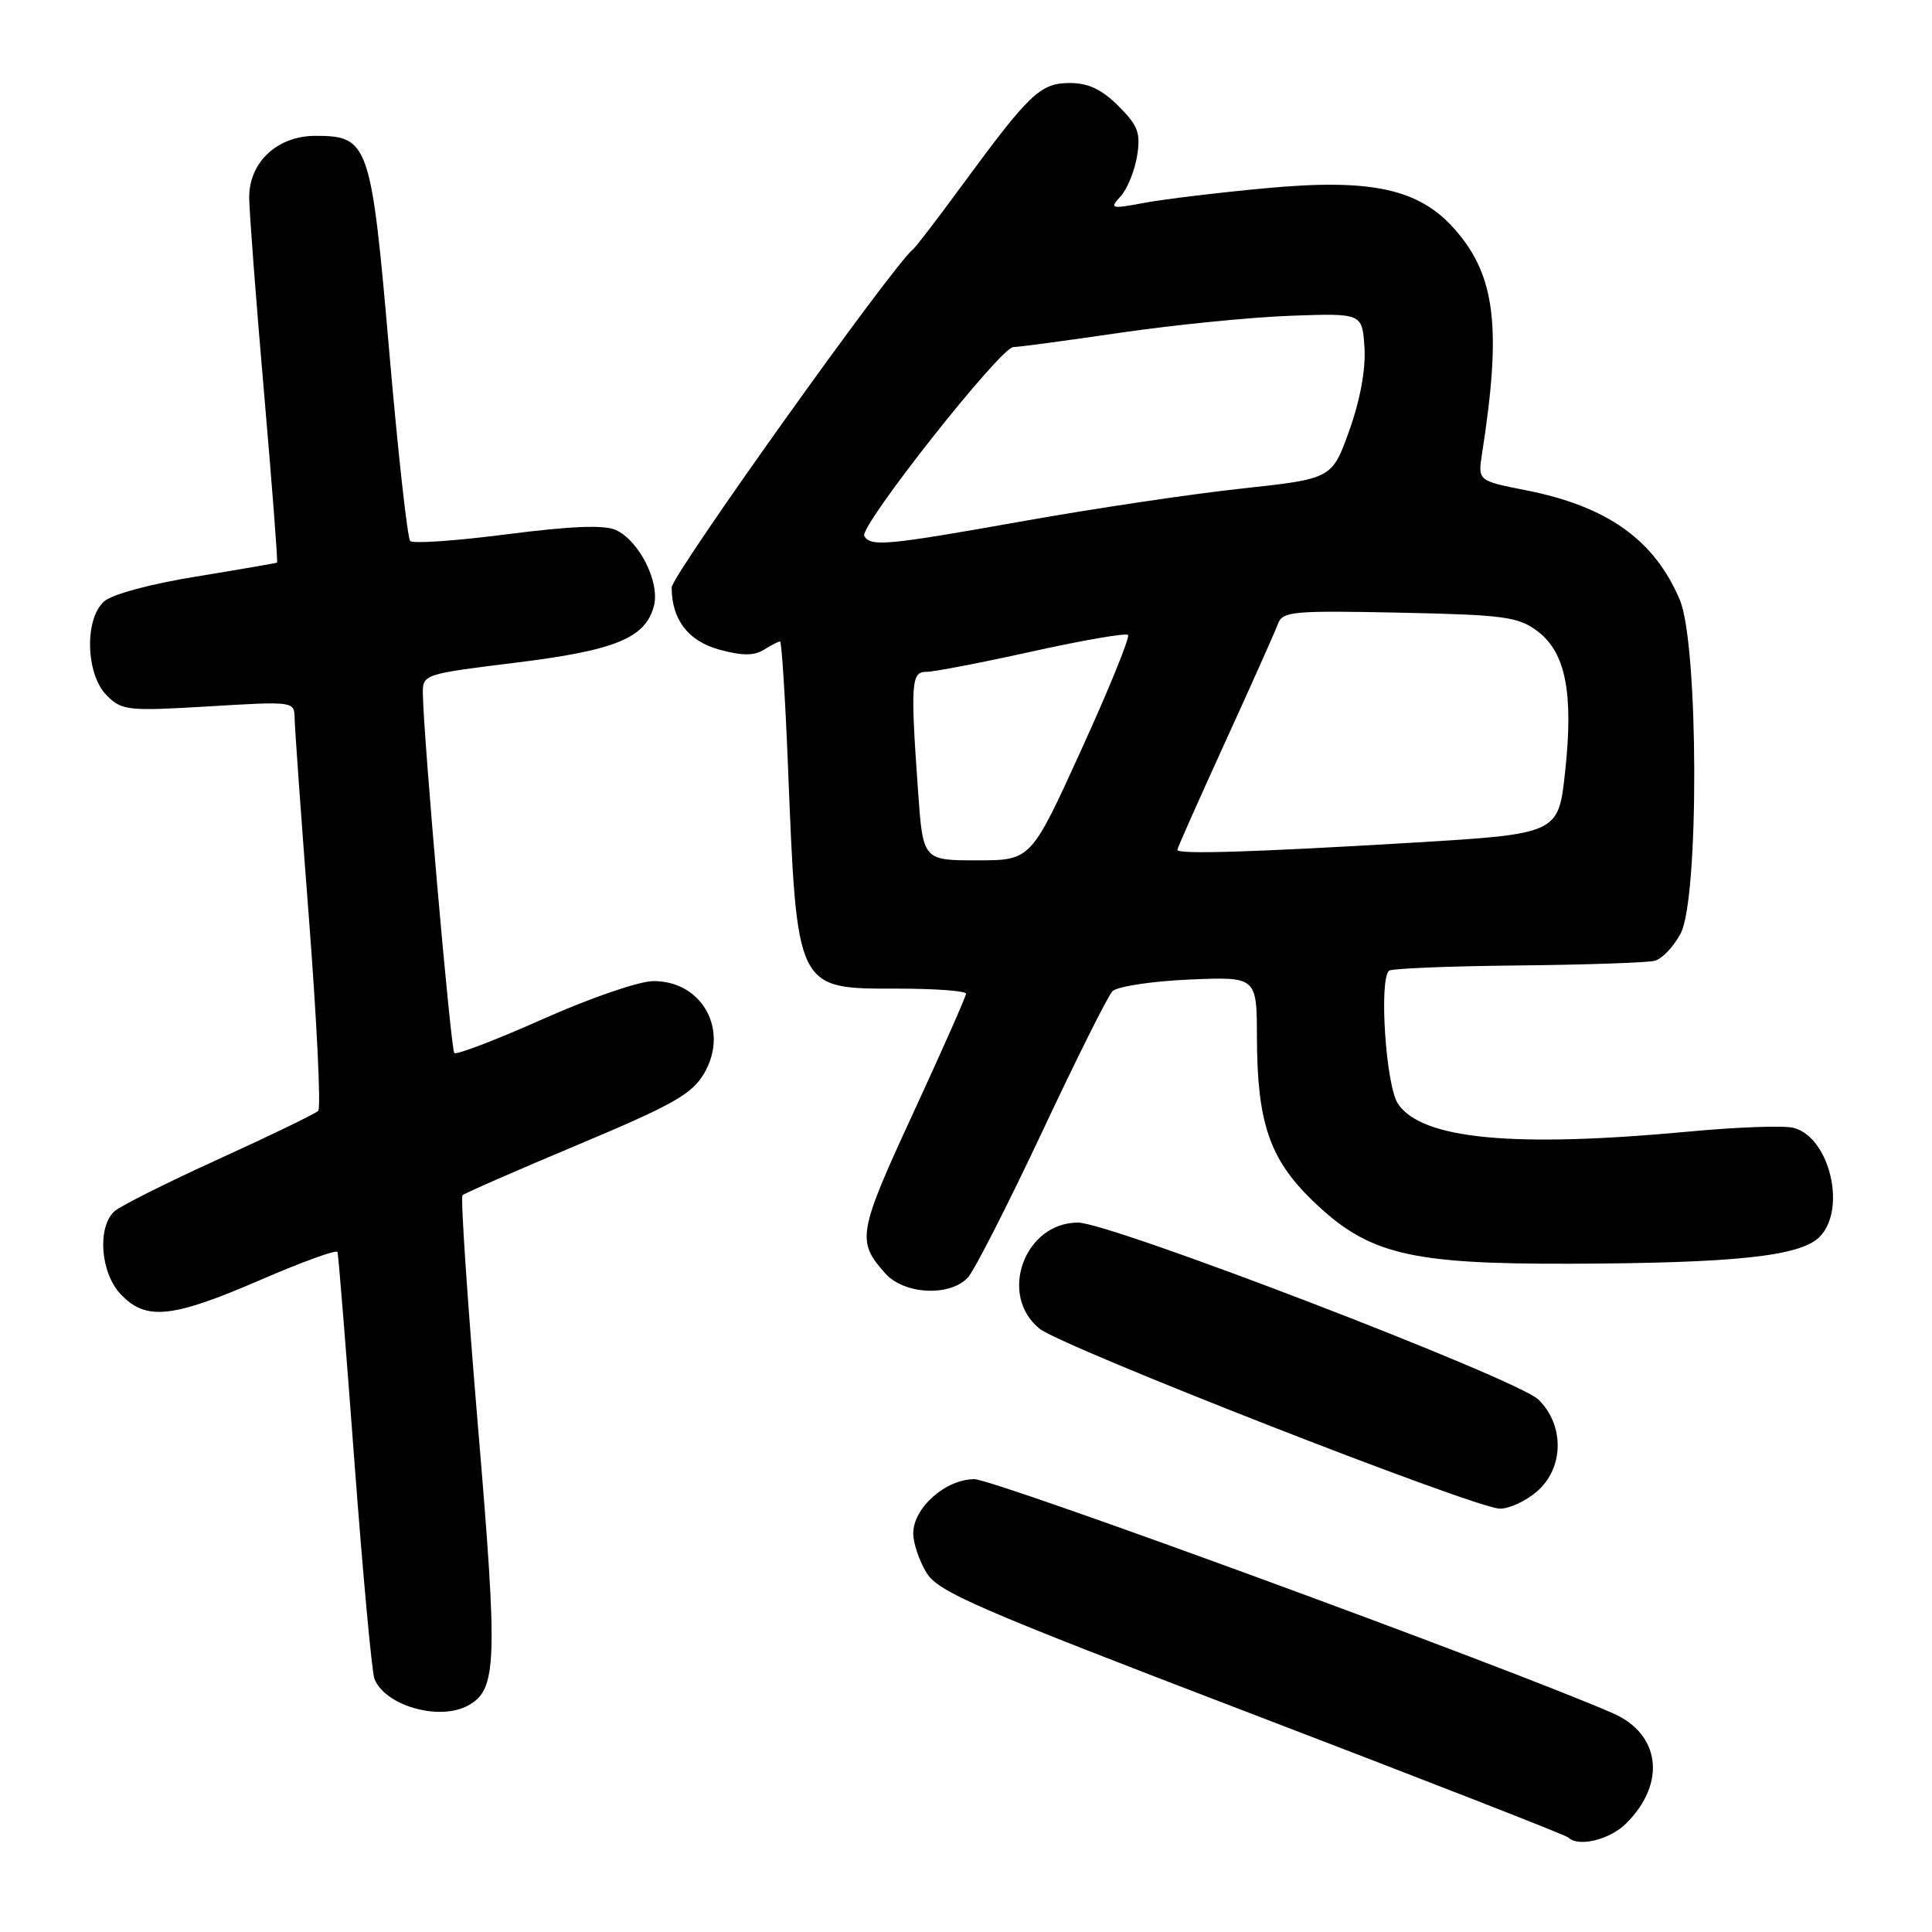 <?xml version="1.0" encoding="UTF-8" standalone="no"?>
<!DOCTYPE svg PUBLIC "-//W3C//DTD SVG 1.1//EN" "http://www.w3.org/Graphics/SVG/1.1/DTD/svg11.dtd" >
<svg xmlns="http://www.w3.org/2000/svg" xmlns:xlink="http://www.w3.org/1999/xlink" version="1.1" viewBox="0 0 256 256">
 <g >
 <path fill="currentColor"
d=" M 215.50 241.59 C 220.82 236.27 220.02 229.77 213.71 227.01 C 199.80 220.94 131.78 196.00 129.11 196.00 C 125.29 196.00 121.00 199.81 121.01 203.20 C 121.01 204.47 121.80 206.80 122.76 208.39 C 124.31 210.94 129.33 213.11 165.89 227.10 C 188.65 235.81 207.50 243.17 207.80 243.47 C 209.13 244.80 213.31 243.78 215.50 241.59 Z  M 61.96 226.02 C 65.87 223.93 65.99 220.52 63.33 188.97 C 61.94 172.42 61.02 158.65 61.28 158.38 C 61.55 158.11 68.44 155.10 76.59 151.68 C 89.23 146.37 91.69 144.98 93.31 142.21 C 96.64 136.51 93.07 130.00 86.61 130.00 C 84.71 130.00 78.29 132.20 71.96 135.02 C 65.77 137.78 60.47 139.81 60.20 139.53 C 59.73 139.06 56.11 97.65 56.03 91.92 C 56.00 89.35 56.11 89.32 68.31 87.81 C 81.59 86.18 85.58 84.53 86.66 80.23 C 87.44 77.10 84.68 71.63 81.60 70.23 C 80.06 69.53 75.73 69.70 67.21 70.79 C 60.51 71.66 54.73 72.06 54.36 71.69 C 53.99 71.33 52.74 60.03 51.58 46.60 C 49.19 18.96 48.86 18.00 41.80 18.00 C 36.74 18.00 32.99 21.50 33.02 26.20 C 33.03 28.02 33.91 39.61 34.98 51.96 C 36.05 64.31 36.83 74.47 36.71 74.55 C 36.59 74.62 31.79 75.45 26.03 76.39 C 19.92 77.38 14.82 78.76 13.78 79.70 C 11.16 82.07 11.37 89.37 14.14 92.14 C 16.16 94.16 16.89 94.24 27.64 93.60 C 39.00 92.92 39.00 92.92 39.04 95.21 C 39.06 96.47 39.92 108.53 40.96 122.00 C 41.99 135.47 42.54 146.81 42.17 147.19 C 41.80 147.57 35.88 150.44 29.00 153.57 C 22.12 156.70 15.89 159.83 15.15 160.51 C 12.86 162.64 13.31 168.64 15.98 171.48 C 19.31 175.03 22.77 174.68 34.50 169.60 C 40.00 167.22 44.60 165.55 44.72 165.89 C 44.84 166.22 45.85 178.72 46.96 193.65 C 48.08 208.59 49.27 221.54 49.61 222.44 C 50.98 225.99 58.14 228.07 61.96 226.02 Z  M 203.65 197.63 C 207.24 194.54 207.33 188.85 203.85 185.45 C 201.04 182.71 147.16 162.00 142.84 162.00 C 135.73 162.00 132.24 171.63 137.75 176.06 C 140.75 178.47 195.13 199.74 198.69 199.90 C 199.90 199.96 202.13 198.93 203.65 197.63 Z  M 128.27 169.25 C 129.14 168.29 133.55 159.62 138.08 150.00 C 142.60 140.38 146.79 131.98 147.40 131.35 C 148.00 130.72 152.56 130.02 157.51 129.80 C 166.53 129.41 166.53 129.41 166.55 137.45 C 166.58 148.75 168.22 153.56 173.88 159.05 C 181.25 166.19 186.62 167.51 208.00 167.45 C 229.92 167.38 238.54 166.46 241.09 163.91 C 244.74 160.26 242.44 150.65 237.63 149.44 C 236.35 149.12 230.17 149.34 223.90 149.93 C 200.47 152.12 188.33 150.96 185.22 146.22 C 183.64 143.80 182.71 129.96 184.04 128.63 C 184.34 128.33 191.99 128.02 201.04 127.93 C 210.09 127.84 218.29 127.56 219.26 127.31 C 220.23 127.06 221.78 125.43 222.70 123.68 C 225.16 119.01 225.07 85.38 222.59 79.50 C 219.21 71.51 212.98 67.08 202.13 64.95 C 195.82 63.70 195.82 63.70 196.38 60.10 C 198.99 43.38 198.16 36.53 192.79 30.41 C 188.04 25.01 181.75 23.63 167.71 24.94 C 161.46 25.52 154.22 26.39 151.63 26.88 C 147.17 27.71 146.99 27.66 148.50 26.00 C 149.37 25.04 150.35 22.64 150.67 20.67 C 151.16 17.61 150.80 16.65 148.20 14.05 C 146.00 11.85 144.21 11.00 141.76 11.00 C 137.86 11.00 136.42 12.37 127.52 24.50 C 124.29 28.90 121.36 32.73 121.01 33.00 C 118.37 35.07 89.00 76.21 89.00 77.84 C 89.00 82.12 91.21 84.98 95.39 86.10 C 98.34 86.90 99.94 86.90 101.21 86.10 C 102.18 85.49 103.15 85.00 103.36 85.00 C 103.57 85.00 104.04 92.31 104.40 101.25 C 105.61 131.39 105.42 131.00 119.00 131.00 C 123.95 131.00 128.00 131.30 128.00 131.67 C 128.00 132.04 124.84 139.18 120.98 147.54 C 113.66 163.40 113.48 164.47 117.32 168.75 C 119.85 171.56 125.94 171.83 128.27 169.25 Z  M 121.65 104.85 C 120.63 90.53 120.74 89.00 122.75 89.02 C 123.71 89.03 130.00 87.82 136.73 86.33 C 143.46 84.84 149.19 83.85 149.47 84.13 C 149.75 84.41 146.97 91.25 143.29 99.32 C 136.61 114.00 136.61 114.00 129.46 114.00 C 122.30 114.00 122.30 114.00 121.65 104.85 Z  M 156.00 112.61 C 156.00 112.40 158.85 105.98 162.33 98.36 C 165.81 90.74 168.96 83.68 169.33 82.68 C 169.94 81.01 171.24 80.89 185.43 81.18 C 199.26 81.47 201.15 81.72 203.68 83.60 C 207.45 86.41 208.52 91.76 207.39 102.24 C 206.50 110.50 206.50 110.50 187.00 111.67 C 165.94 112.92 156.00 113.23 156.00 112.61 Z  M 114.52 71.03 C 113.77 69.83 132.57 46.00 134.27 45.99 C 134.95 45.99 141.35 45.13 148.50 44.08 C 155.65 43.04 165.78 42.03 171.00 41.84 C 180.50 41.50 180.50 41.50 180.80 46.04 C 180.98 48.90 180.25 52.94 178.80 57.01 C 176.50 63.44 176.50 63.44 164.50 64.74 C 157.90 65.45 144.97 67.38 135.76 69.02 C 117.46 72.28 115.41 72.47 114.52 71.03 Z "/>
</g>
</svg>